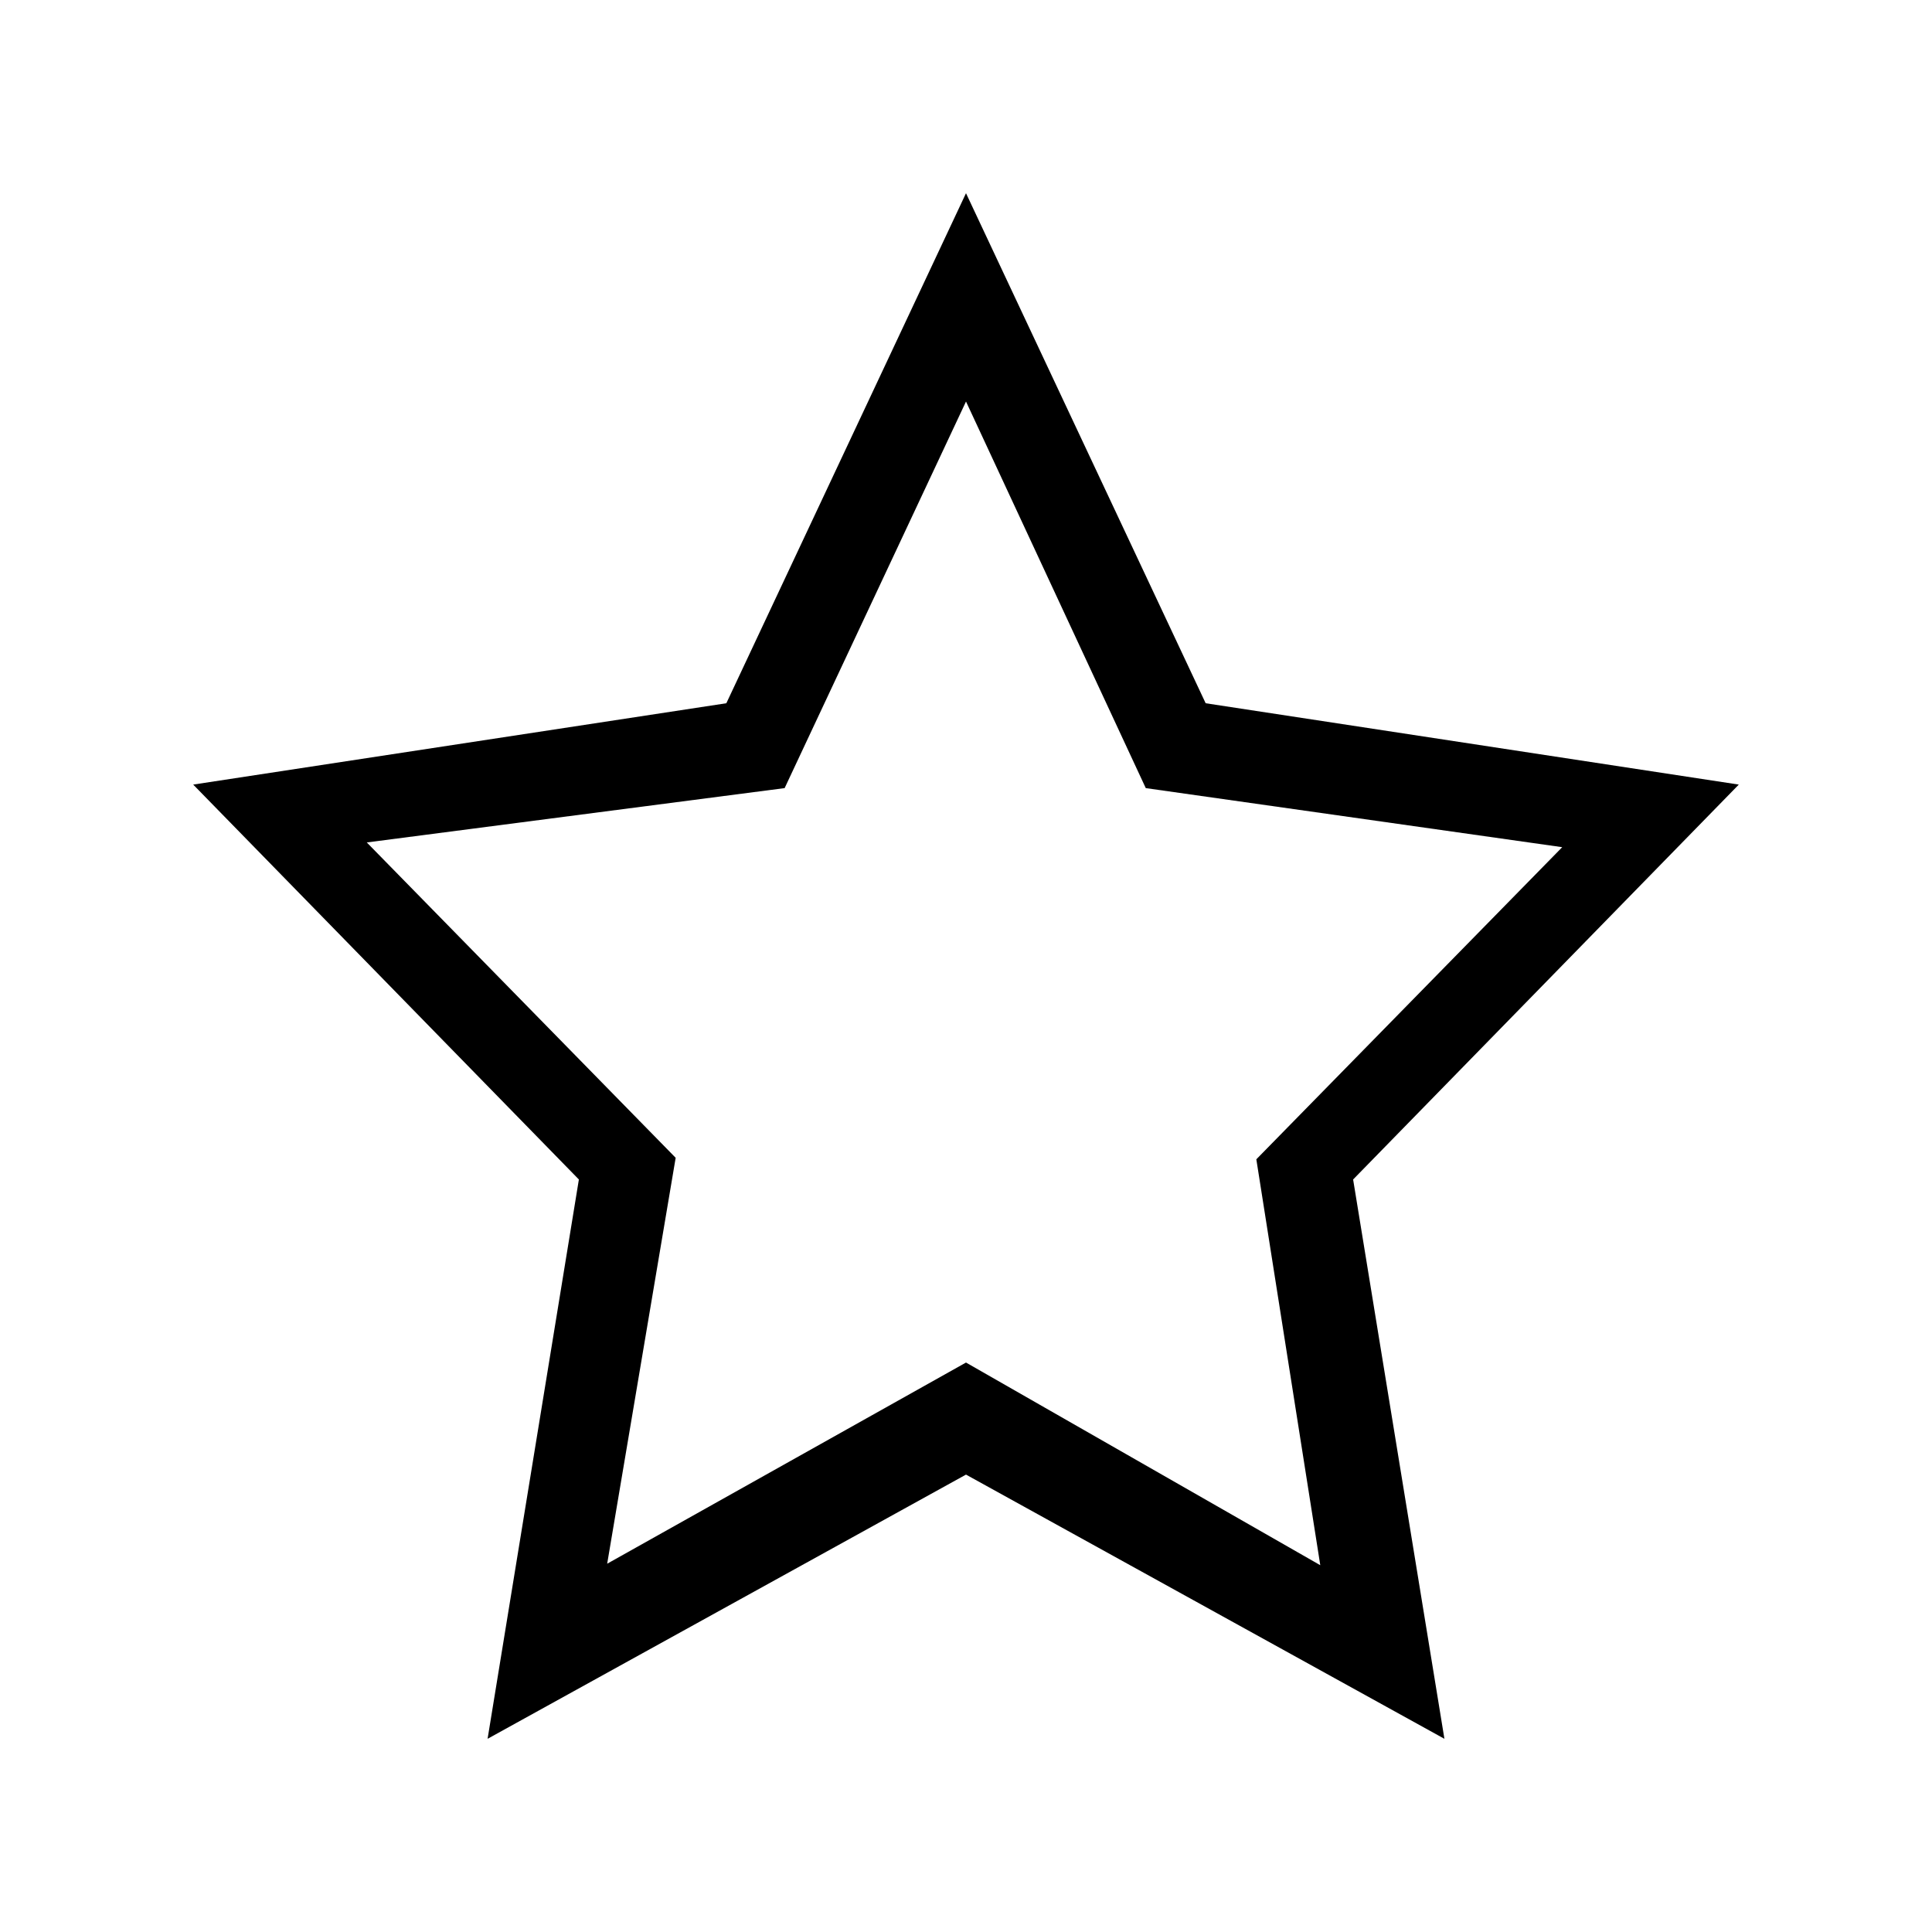 <!-- Generated by IcoMoon.io -->
<svg version="1.1" xmlns="http://www.w3.org/2000/svg" width="40" height="40" viewBox="0 0 40 40">
<title>bm-start-favorite1</title>
<path d="M20 28.21l-7.429 4.165 1.418-8.404-6.395-6.529 8.651-1.125 3.755-8.004 3.722 8.004 8.622 1.223-6.333 6.462 1.324 8.404-7.335-4.196zM36 16.244l-11.038-1.684-4.962-10.56-4.962 10.56-11.038 1.684 7.985 8.176-1.89 11.58 9.905-5.47 9.905 5.47-1.89-11.58 7.985-8.176z"></path>
</svg>
